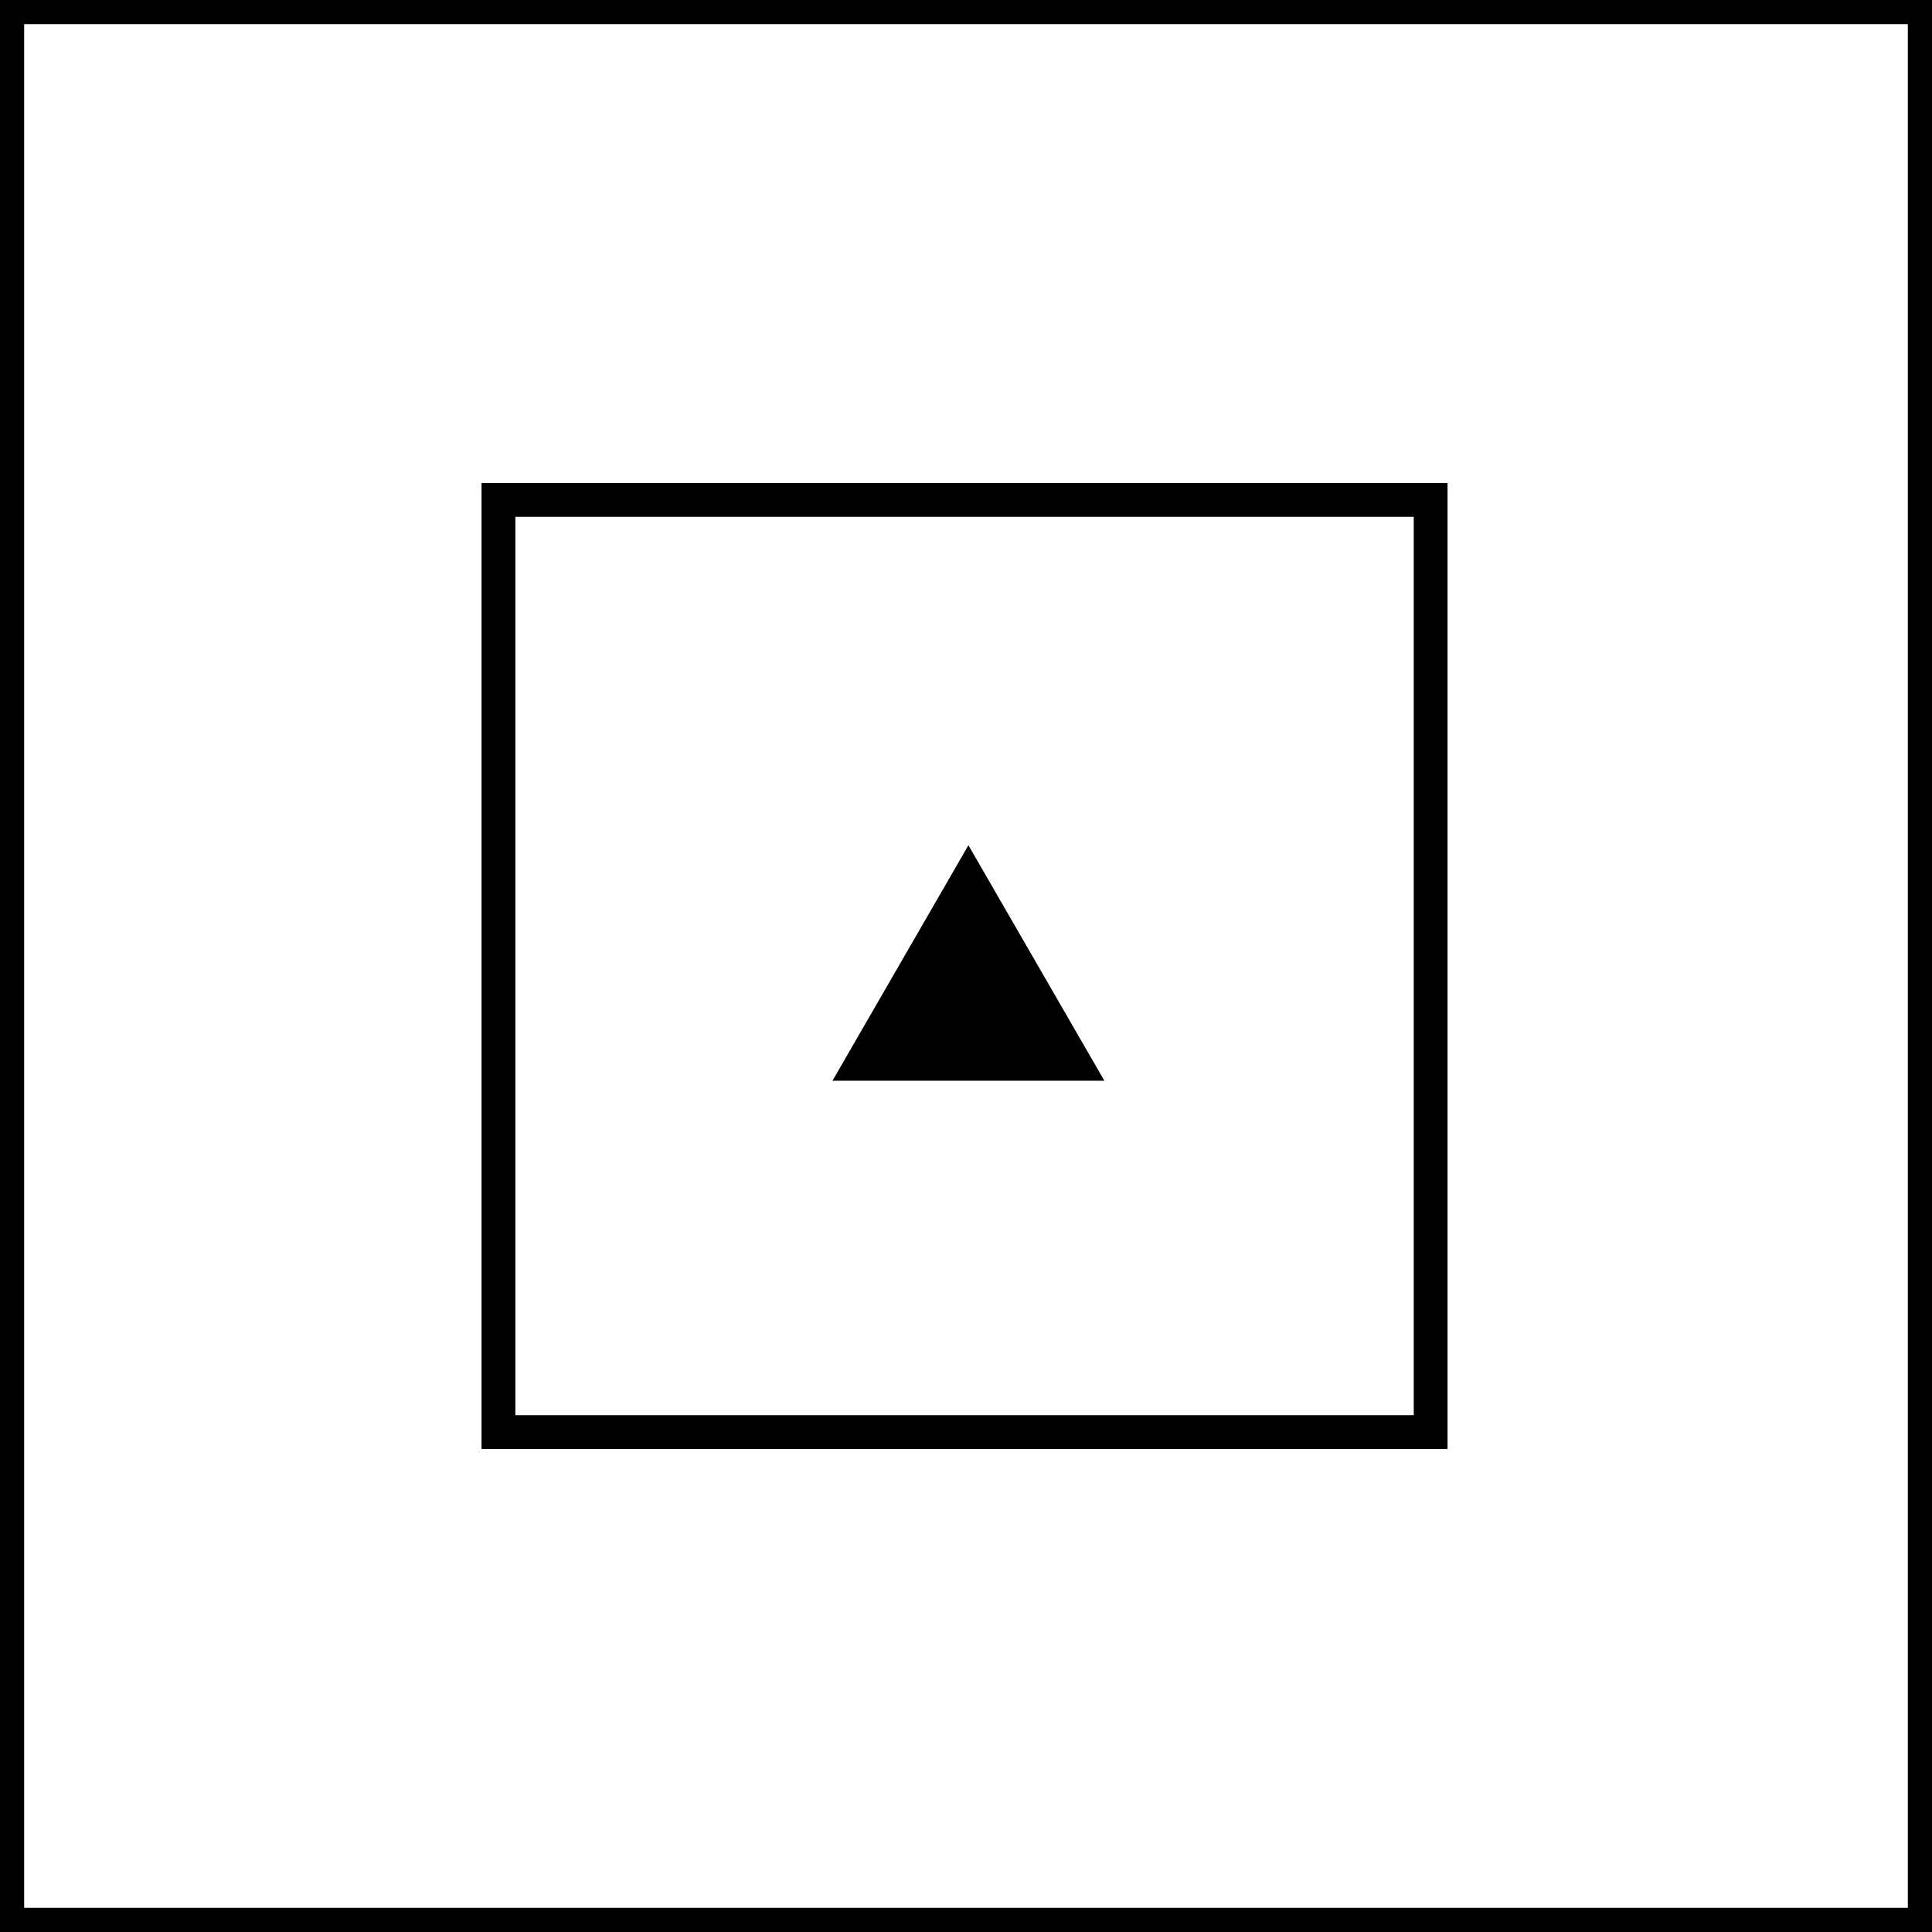 <svg width="400" height="400" viewBox="0 0 400 400" fill="none" xmlns="http://www.w3.org/2000/svg">
<rect x="2.5" y="2.5" width="395" height="395" stroke="black" stroke-width="5"/>
<path d="M224.315 221.25H176.685L200.5 180L224.315 221.25Z" fill="black" stroke="black" stroke-width="5"/>
<rect x="103.199" y="103.5" width="193" height="193" stroke="black" stroke-width="7"/>
</svg>
